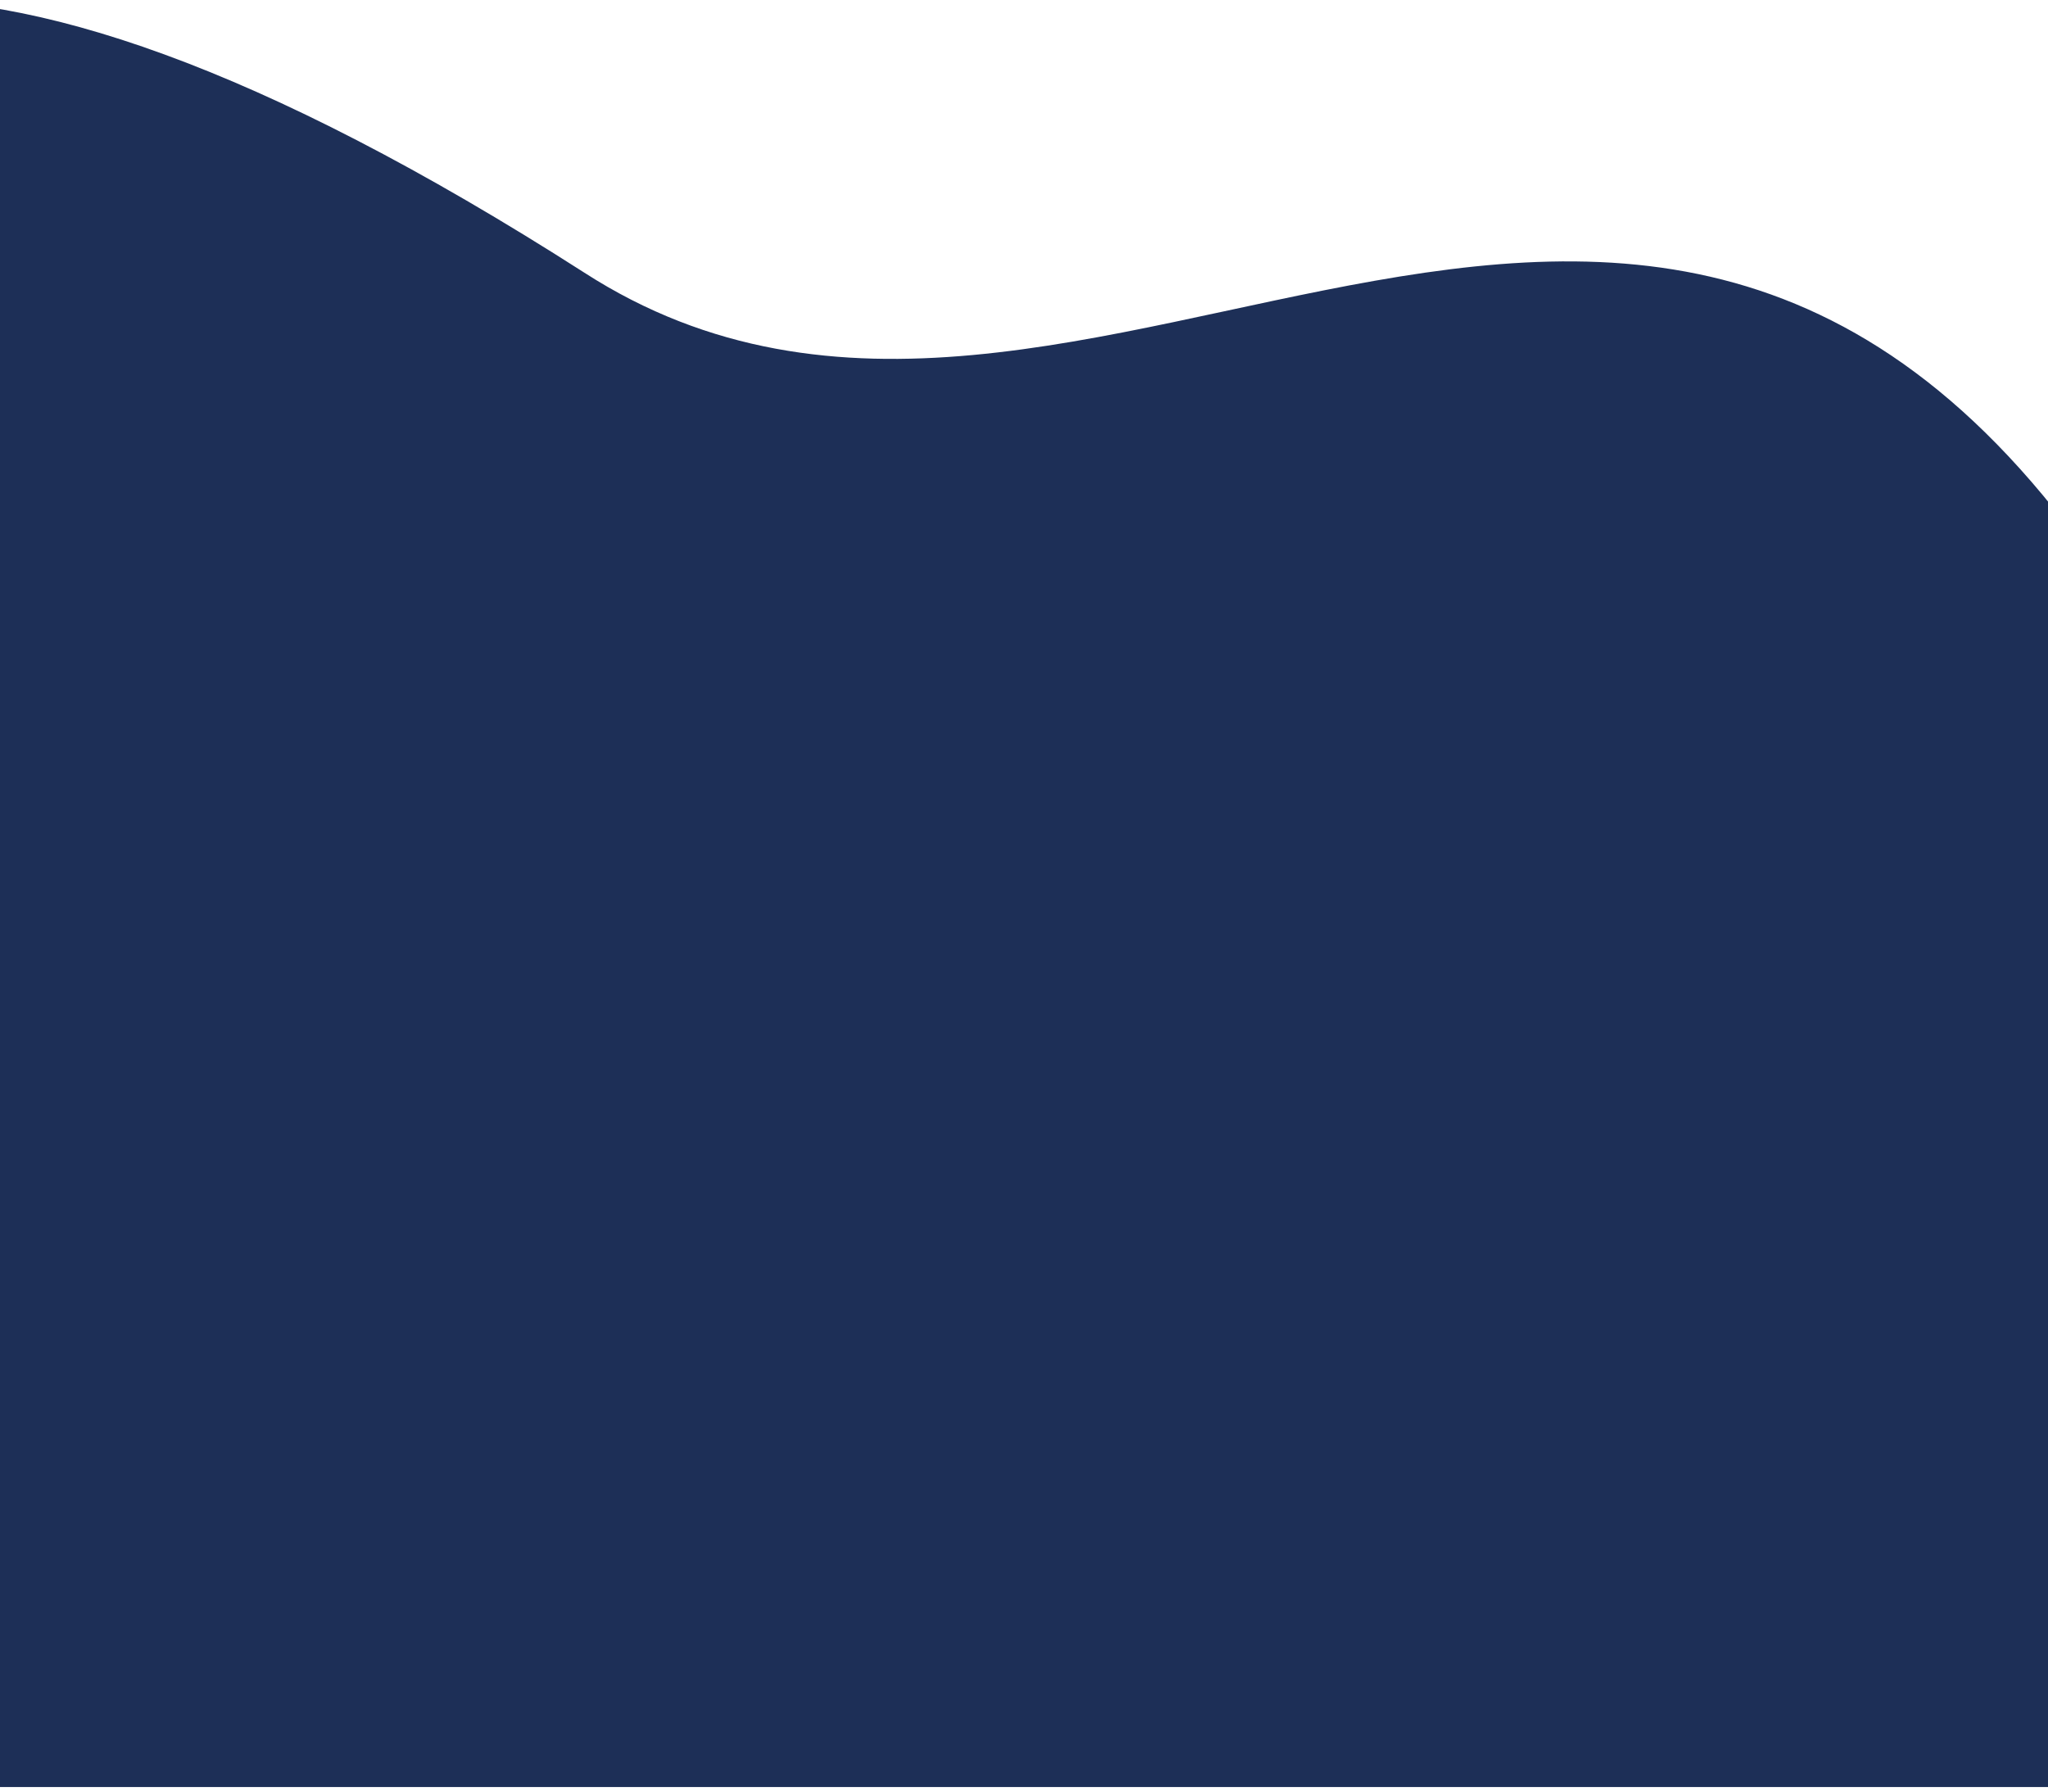 <svg width="360" height="315" viewBox="0 0 360 315" fill="none" xmlns="http://www.w3.org/2000/svg">
<g clip-path="url(#clip0_633_1113)">
<g clip-path="url(#clip1_633_1113)">
<path fill-rule="evenodd" clip-rule="evenodd" d="M537.679 315C552.686 94.424 436.064 211.153 377.031 112.658C293.576 -26.584 190.761 104.726 102.692 47.925C-127.38 -99.46 -77.419 140.137 -77.419 140.137L-61.026 314.599L537.679 315Z" fill="#1D2F57"/>
</g>
</g>
<defs>
<clipPath id="clip0_633_1113">
<rect width="621" height="313.751" fill="white" transform="translate(-130.5 0.447)"/>
</clipPath>
<clipPath id="clip1_633_1113">
<rect width="621" height="313.751" fill="white" transform="translate(-130.5 0.447)"/>
</clipPath>
</defs>
</svg>
